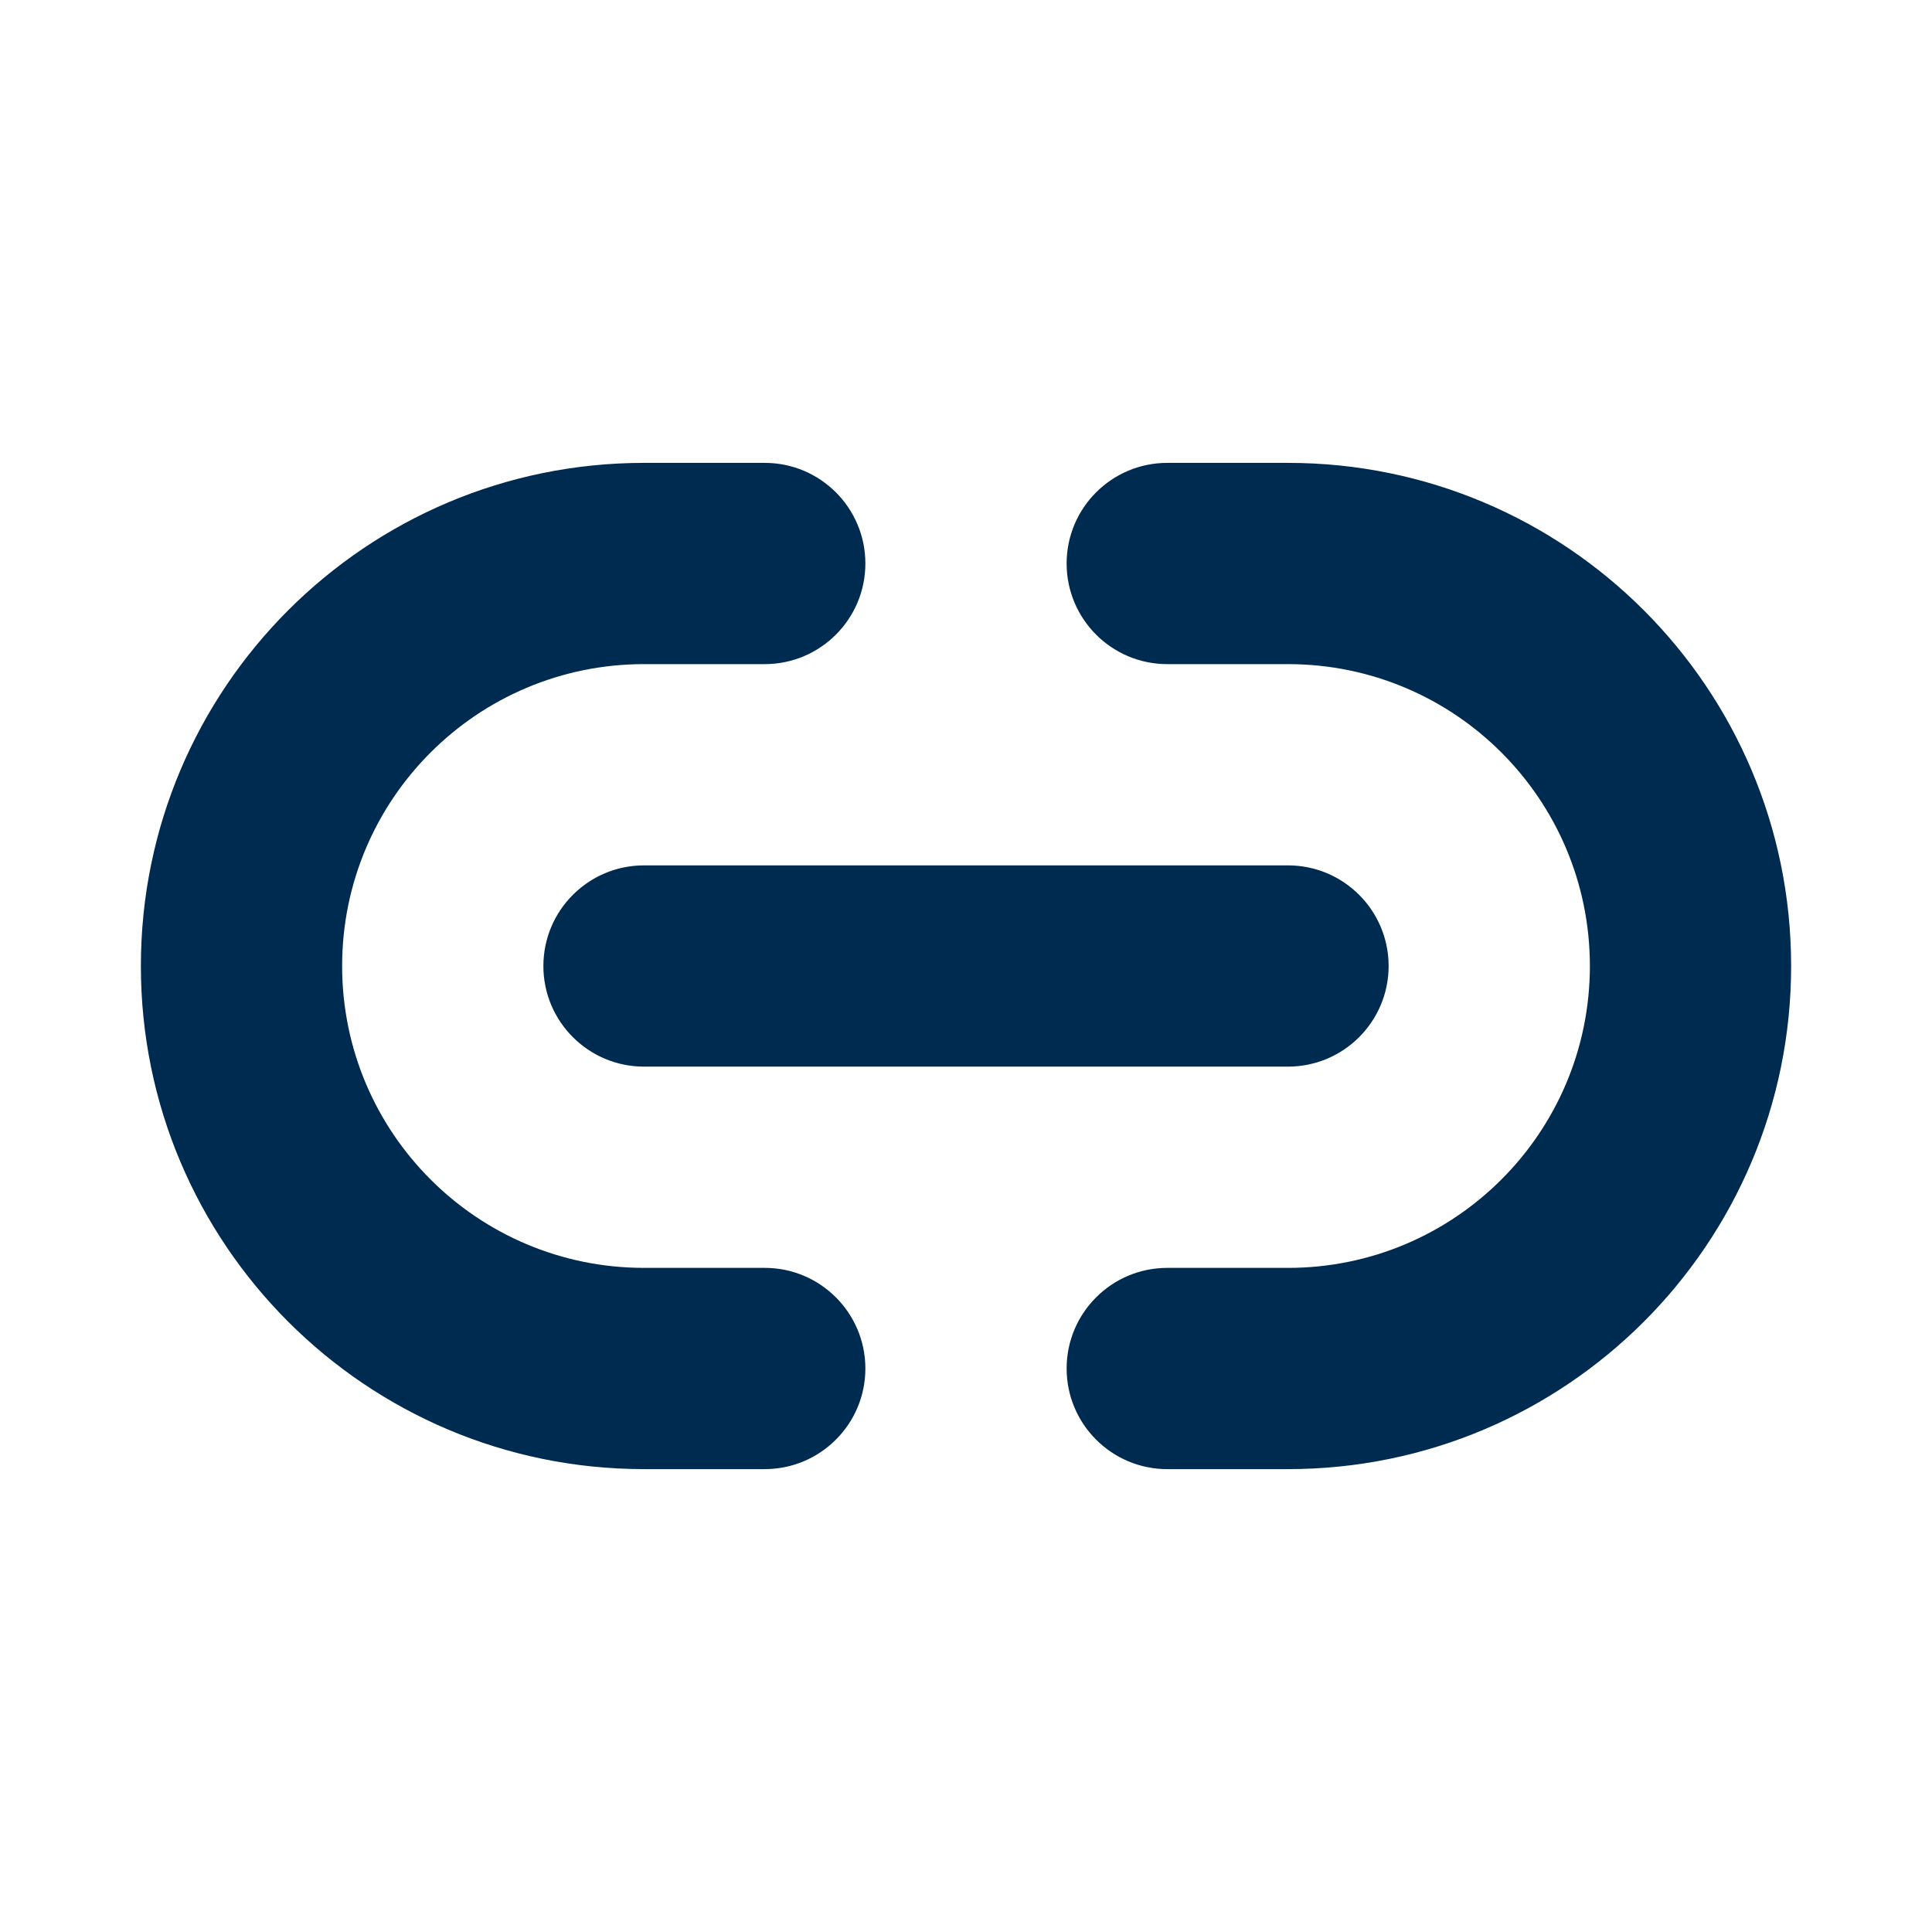 <svg width="24" height="24" viewBox="0 0 24 24" fill="none" xmlns="http://www.w3.org/2000/svg">
<path fill-rule="evenodd" clip-rule="evenodd" d="M1.75,12c0,-3.452 2.798,-6.25 6.25,-6.25h1.5c0.69,0 1.25,0.56 1.25,1.25c0,0.69 -0.56,1.25 -1.25,1.25h-1.5c-2.071,0 -3.75,1.679 -3.75,3.75c0,2.071 1.679,3.75 3.75,3.75h1.5c0.69,0 1.25,0.56 1.25,1.25c0,0.69 -0.56,1.25 -1.25,1.25h-1.5c-3.452,0 -6.25,-2.798 -6.25,-6.25zM16,10.75c0.69,0 1.25,0.56 1.25,1.25c0,0.69 -0.56,1.25 -1.25,1.25h-8c-0.69,0 -1.25,-0.56 -1.25,-1.25c0,-0.69 0.56,-1.25 1.25,-1.25zM14.5,8.25c-0.69,0 -1.25,-0.56 -1.25,-1.25c0,-0.69 0.56,-1.25 1.25,-1.25h1.5c3.452,0 6.25,2.798 6.25,6.25c0,3.452 -2.798,6.25 -6.25,6.25h-1.5c-0.69,0 -1.25,-0.56 -1.25,-1.25c0,-0.69 0.56,-1.25 1.25,-1.25h1.5c2.071,0 3.75,-1.679 3.75,-3.75c0,-2.071 -1.679,-3.75 -3.75,-3.75z" fill="#002B51"/>
</svg>

